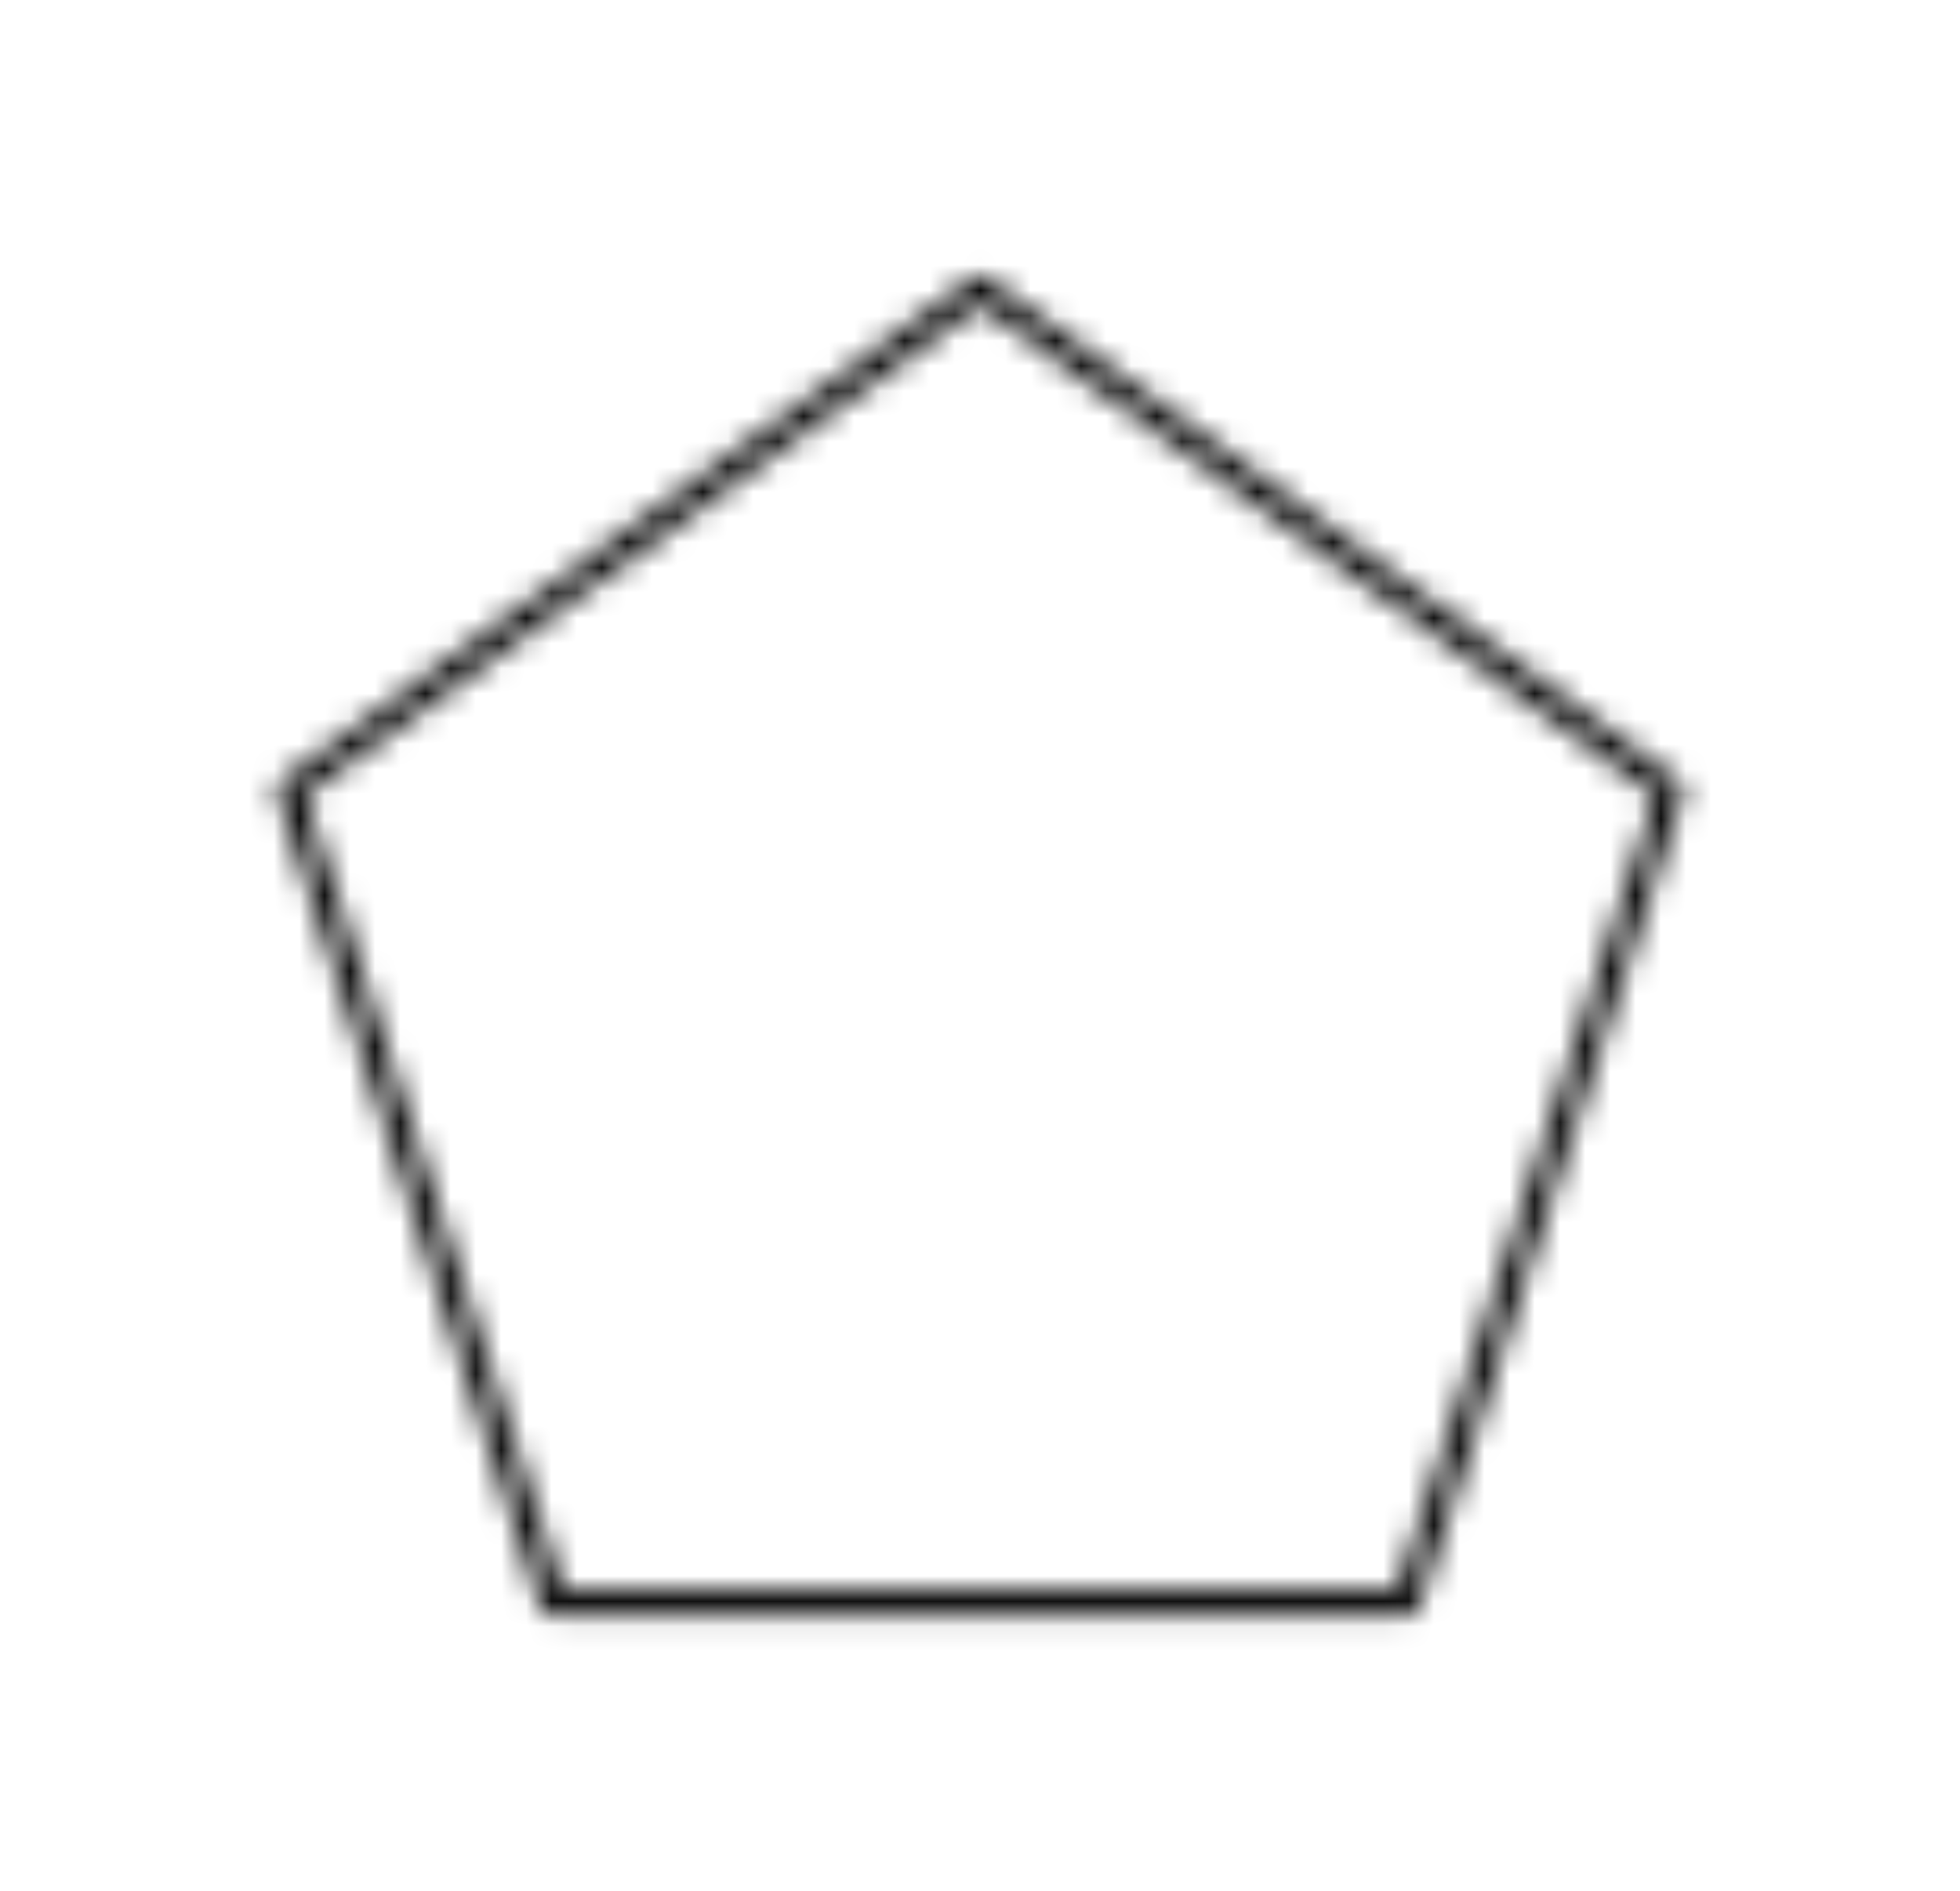 <?xml version="1.0" encoding="UTF-8"?>
<svg width="57px" height="55px" viewBox="-10 -10 77 75" version="1.1" xmlns="http://www.w3.org/2000/svg" xmlns:xlink="http://www.w3.org/1999/xlink">
    <title>BE8E6CB7-1AAE-4CE4-8F0B-A68F2CA60E5E</title>
    <defs>
        <path d="M28.795,1.04 L56.185,20.94 C56.36,21.068 56.433,21.294 56.365,21.5 L45.905,53.7 C45.84,53.908 45.648,54.049 45.43,54.05 L11.57,54.05 C11.345,54.061 11.14,53.92 11.07,53.705 L0.635,21.5 C0.567,21.294 0.64,21.068 0.815,20.94 L28.205,1.04 C28.381,0.912 28.619,0.912 28.795,1.04 Z M28.5,2.07 L1.695,21.54 L11.93,53.05 L45.06,53.05 L55.3,21.55 L28.5,2.07 Z" id="path-1"></path>
    </defs>
    <g id="Page-1" stroke="none" stroke-width="1" fill="none" fill-rule="evenodd">
        <g id="SHAPES" transform="translate(-386, -6066)">
            <g id="Group-4572" transform="translate(386, 6066)">
                <mask id="mask-2" fill="white">
                    <use xlink:href="#path-1"></use>
                </mask>
                <g id="Clip-4571"></g>
                <polygon id="Fill-4570" fill="#000000" mask="url(#mask-2)" points="-4.39 -4.056 61.39 -4.056 61.39 59.051 -4.39 59.051"></polygon>
            </g>
        </g>
    </g>
</svg>